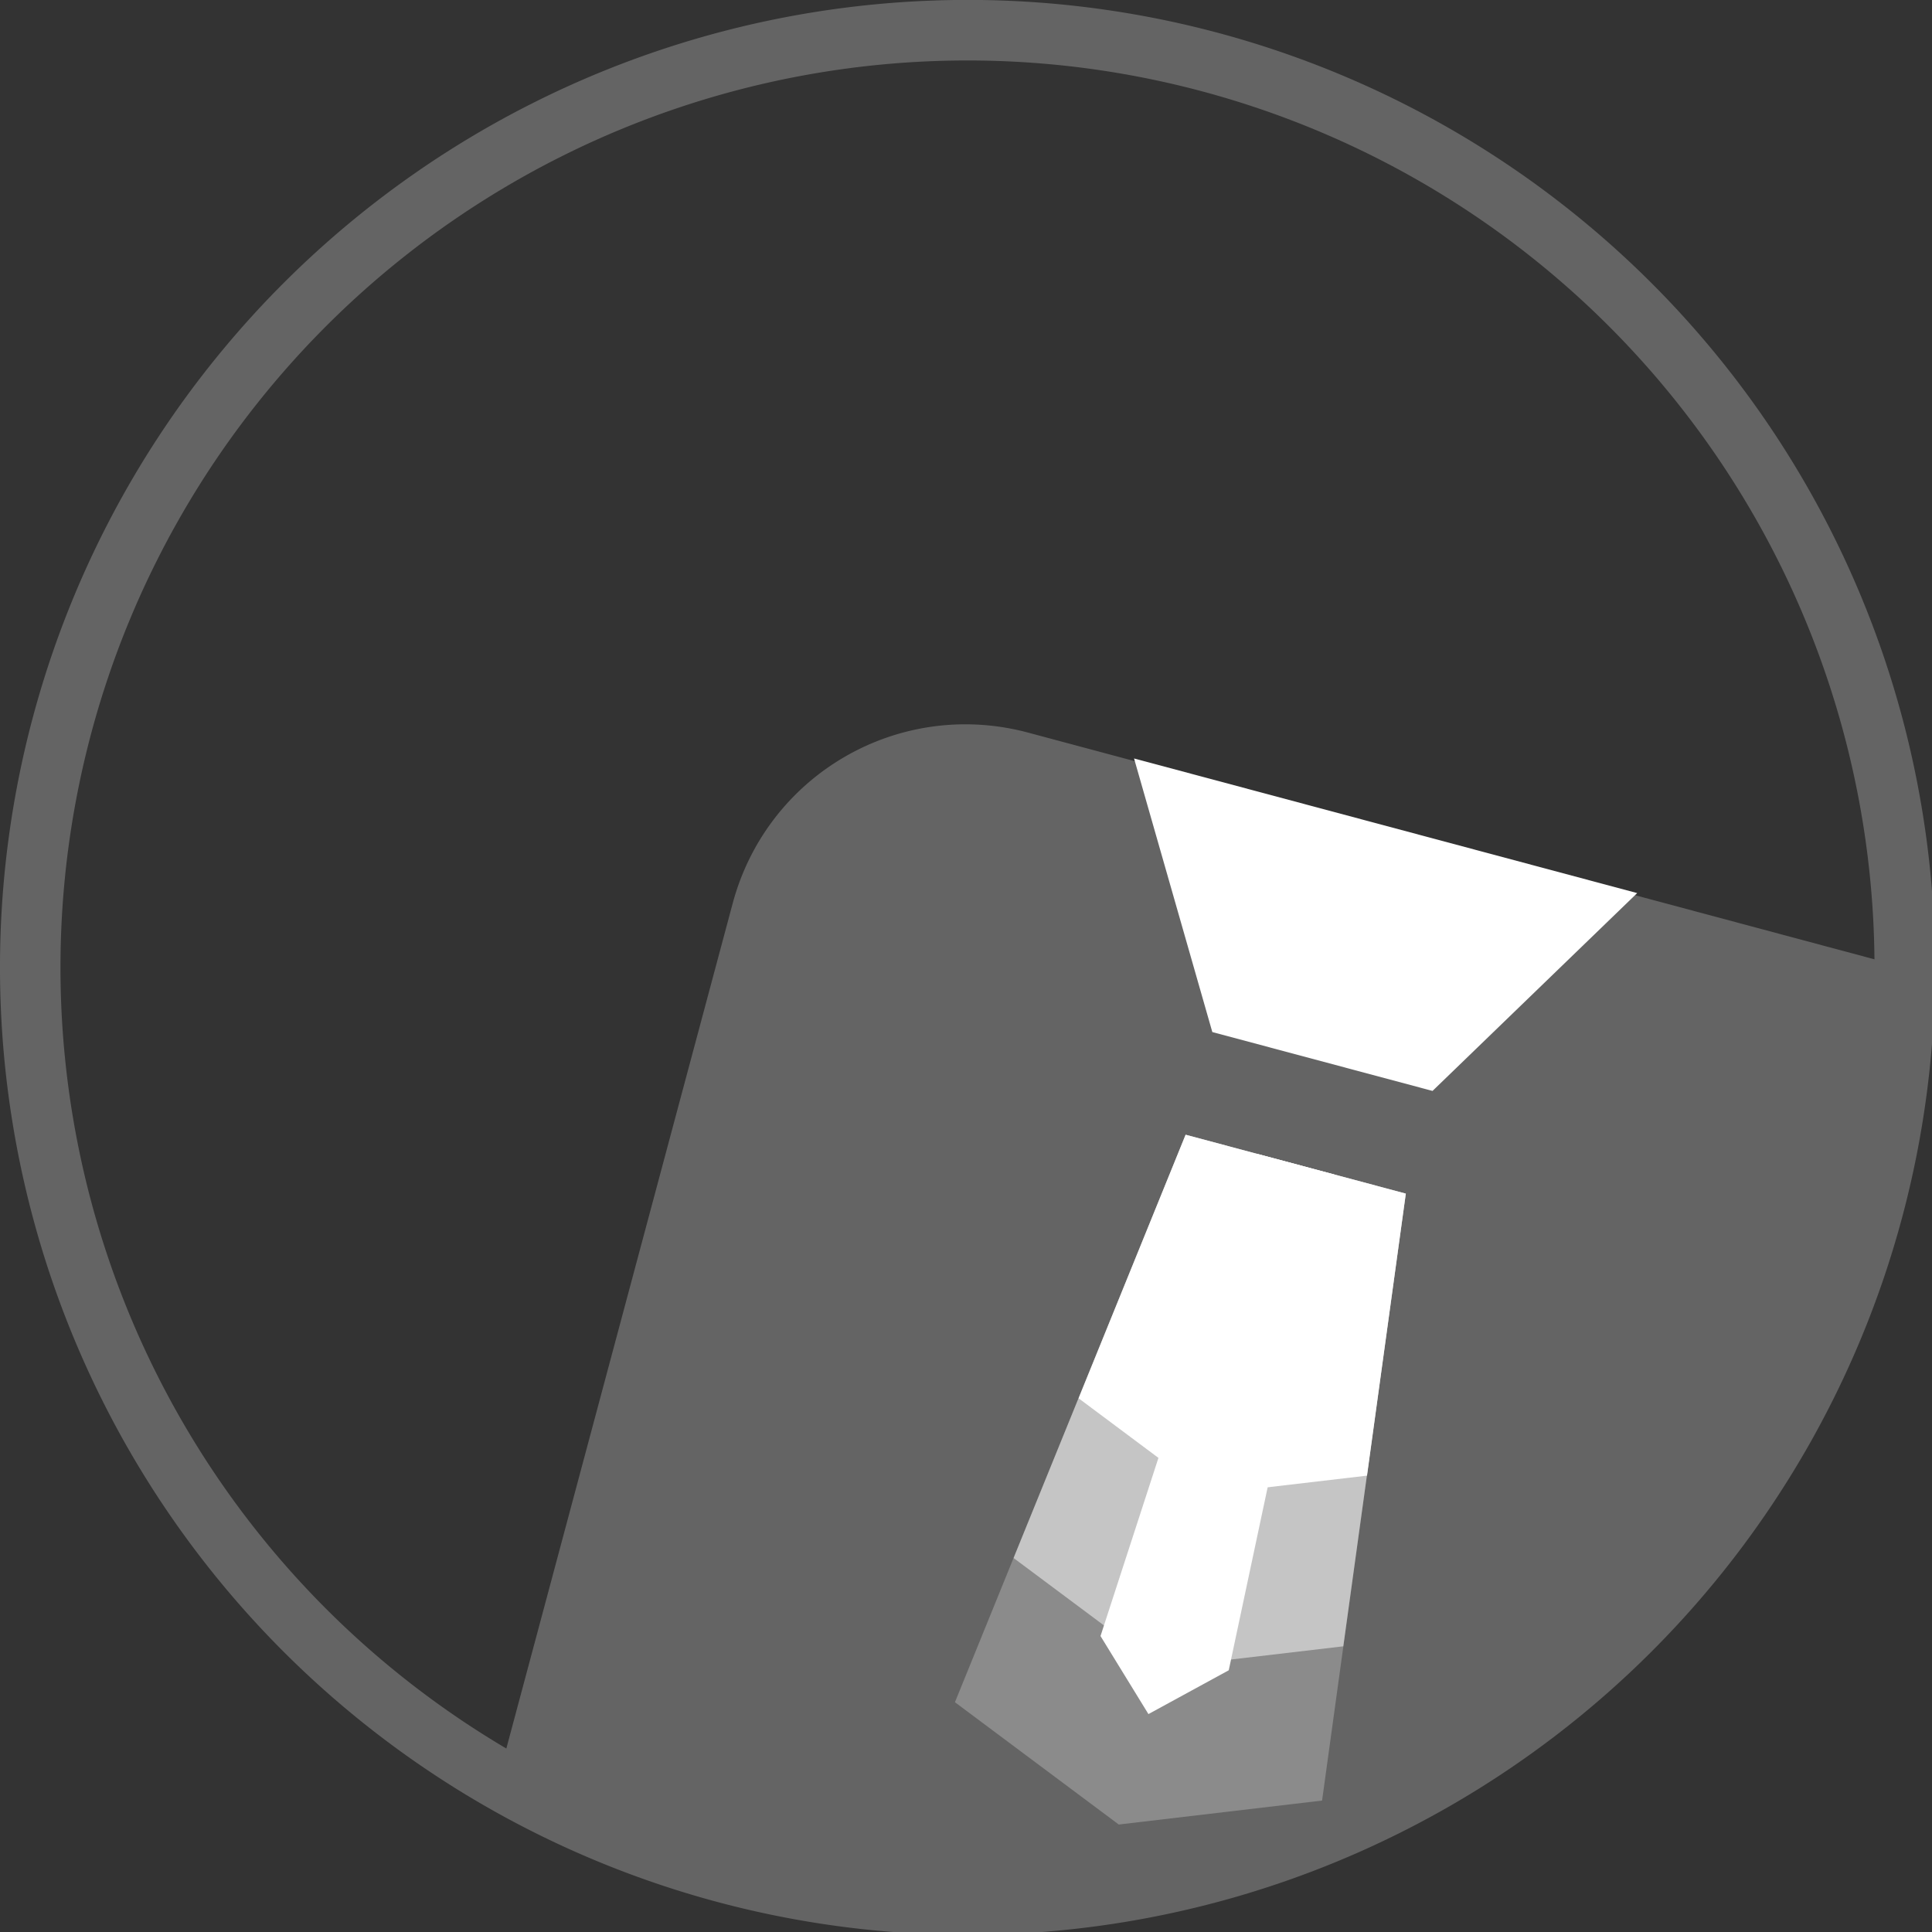 <?xml version="1.0" encoding="UTF-8" standalone="no"?>
<svg
   width="32"
   height="32"
   viewBox="0 0 8.467 8.467"
   version="1.1"
   id="svg20249"
   inkscape:version="1.3.2 (091e20ef0f, 2023-11-25)"
   sodipodi:docname="baseicon.svg"
   xmlns:inkscape="http://www.inkscape.org/namespaces/inkscape"
   xmlns:sodipodi="http://sodipodi.sourceforge.net/DTD/sodipodi-0.dtd"
   xmlns="http://www.w3.org/2000/svg"
   xmlns:svg="http://www.w3.org/2000/svg"
   xmlns:rdf="http://www.w3.org/1999/02/22-rdf-syntax-ns#"
   xmlns:cc="http://creativecommons.org/ns#"
   xmlns:dc="http://purl.org/dc/elements/1.1/">
  <rect x="0" y="0" width="8.467" height="8.467" fill="#333333" stroke="none"/>
  <defs
     id="defs20243" />
  <sodipodi:namedview
     id="base"
     pagecolor="#ffffff"
     bordercolor="#666666"
     borderopacity="1.0"
     inkscape:pageopacity="0.0"
     inkscape:pageshadow="2"
     inkscape:zoom="44.8"
     inkscape:cx="14.341518"
     inkscape:cy="25.558036"
     inkscape:document-units="mm"
     inkscape:current-layer="iconlayer"
     showgrid="true"
     units="px"
     inkscape:window-width="3840"
     inkscape:window-height="2102"
     inkscape:window-x="0"
     inkscape:window-y="22"
     inkscape:window-maximized="1"
     inkscape:document-rotation="0"
     inkscape:pagecheckerboard="0"
     inkscape:showpageshadow="2"
     inkscape:deskcolor="#d1d1d1">
    <inkscape:grid
       type="xygrid"
       id="grid20794"
       empspacing="4"
       originx="0"
       originy="0"
       spacingy="1"
       spacingx="1"
       units="px"
       visible="true" />
    <inkscape:grid
       type="xygrid"
       id="grid20796"
       empspacing="1"
       originy="0.132"
       originx="0.132"
       dotted="true"
       spacingy="1"
       spacingx="1"
       units="px"
       visible="true" />
  </sodipodi:namedview>
  <g
     inkscape:label="Base"
     inkscape:groupmode="layer"
     id="layer1"
     transform="translate(0,-288.533)"
     sodipodi:insensitive="true">
    <path
       style="fill:#646464;fill-opacity:1;stroke:none;stroke-width:0.36;stroke-linecap:round;stroke-linejoin:round;stroke-miterlimit:4;stroke-dasharray:none;stroke-dashoffset:0;stroke-opacity:1;paint-order:normal"
       d="m 4.507,291.744 c -0.566,-0.152 -1.144,0.182 -1.296,0.748 l -1.059,3.954 a 4.233,4.233 0 0 0 0.986,0.409 4.233,4.233 0 0 0 5.185,-2.993 4.233,4.233 0 0 0 0.141,-1.058 z"
       id="rect824-2-2"
       inkscape:connector-curvature="0"
       inkscape:export-filename="/home/victor/newcontemporary.png"
       inkscape:export-xdpi="2165.5593"
       inkscape:export-ydpi="2165.5593" />
    <path
       id="path814-0-9"
       style="opacity:1;fill:#646464;fill-opacity:1;stroke:none;stroke-width:1;stroke-linecap:round;stroke-linejoin:round;stroke-miterlimit:4;stroke-dasharray:none;stroke-dashoffset:0;stroke-opacity:1;paint-order:normal"
       d="M 15.402,0.01 A 16,16 0 0 0 0.545,11.857 16,16 0 0 0 11.859,31.453 16,16 0 0 0 31.455,20.141 16,16 0 0 0 20.143,0.543 16,16 0 0 0 15.402,0.01 Z M 16,1 A 15,15 0 0 1 31,16 15,15 0 0 1 16,31 15,15 0 0 1 1,16 15,15 0 0 1 16,1 Z"
       transform="matrix(0.265,0,0,0.265,0,288.533)" />
  </g>
  <g
     inkscape:groupmode="layer"
     id="iconlayer"
     inkscape:label="Icon">
    <path
       id="path4171-0"
       style="opacity:0.25;fill:#ffffff;fill-opacity:1;stroke:none;stroke-width:0.265;stroke-linecap:round;stroke-linejoin:round;stroke-miterlimit:4;stroke-dasharray:none;stroke-opacity:1"
       d="M 5.196,4.973 4.185,7.46 4.903,7.996 5.794,7.891 6.161,5.231 Z" />
    <path
       id="path2"
       style="fill:#ffffff;fill-opacity:1;stroke:none;stroke-width:0.265;stroke-linecap:round;stroke-linejoin:round;stroke-miterlimit:4;stroke-dasharray:none;stroke-opacity:1"
       d="M 4.97 3.324 L 5.313 4.523 L 6.278 4.781 L 7.175 3.914 L 4.97 3.324 z " />
    <path
       id="path11"
       style="opacity:0.5;fill:#ffffff;fill-opacity:1;stroke:none;stroke-width:0.265;stroke-linecap:round;stroke-linejoin:round;stroke-miterlimit:4;stroke-dasharray:none;stroke-opacity:1"
       d="M 5.196,4.973 4.442,6.828 5.087,7.309 5.887,7.215 6.161,5.231 Z" />
    <path
       id="path10"
       style="fill:#ffffff;fill-opacity:1;stroke:none;stroke-width:0.265;stroke-linecap:round;stroke-linejoin:round;stroke-miterlimit:4;stroke-dasharray:none;stroke-opacity:1"
       d="M 5.196,4.973 4.727,6.128 5.291,6.549 5.991,6.467 6.161,5.231 Z" />
    <path
       id="path12"
       style="opacity:1;fill:#ffffff;fill-opacity:1;stroke:none;stroke-width:0.265;stroke-linecap:round;stroke-linejoin:round;stroke-miterlimit:4;stroke-dasharray:none;stroke-opacity:1"
       d="M 5.51,5.057 4.823,7.17 5.033,7.512 5.385,7.32 5.847,5.147 Z" />
  </g>
</svg>
